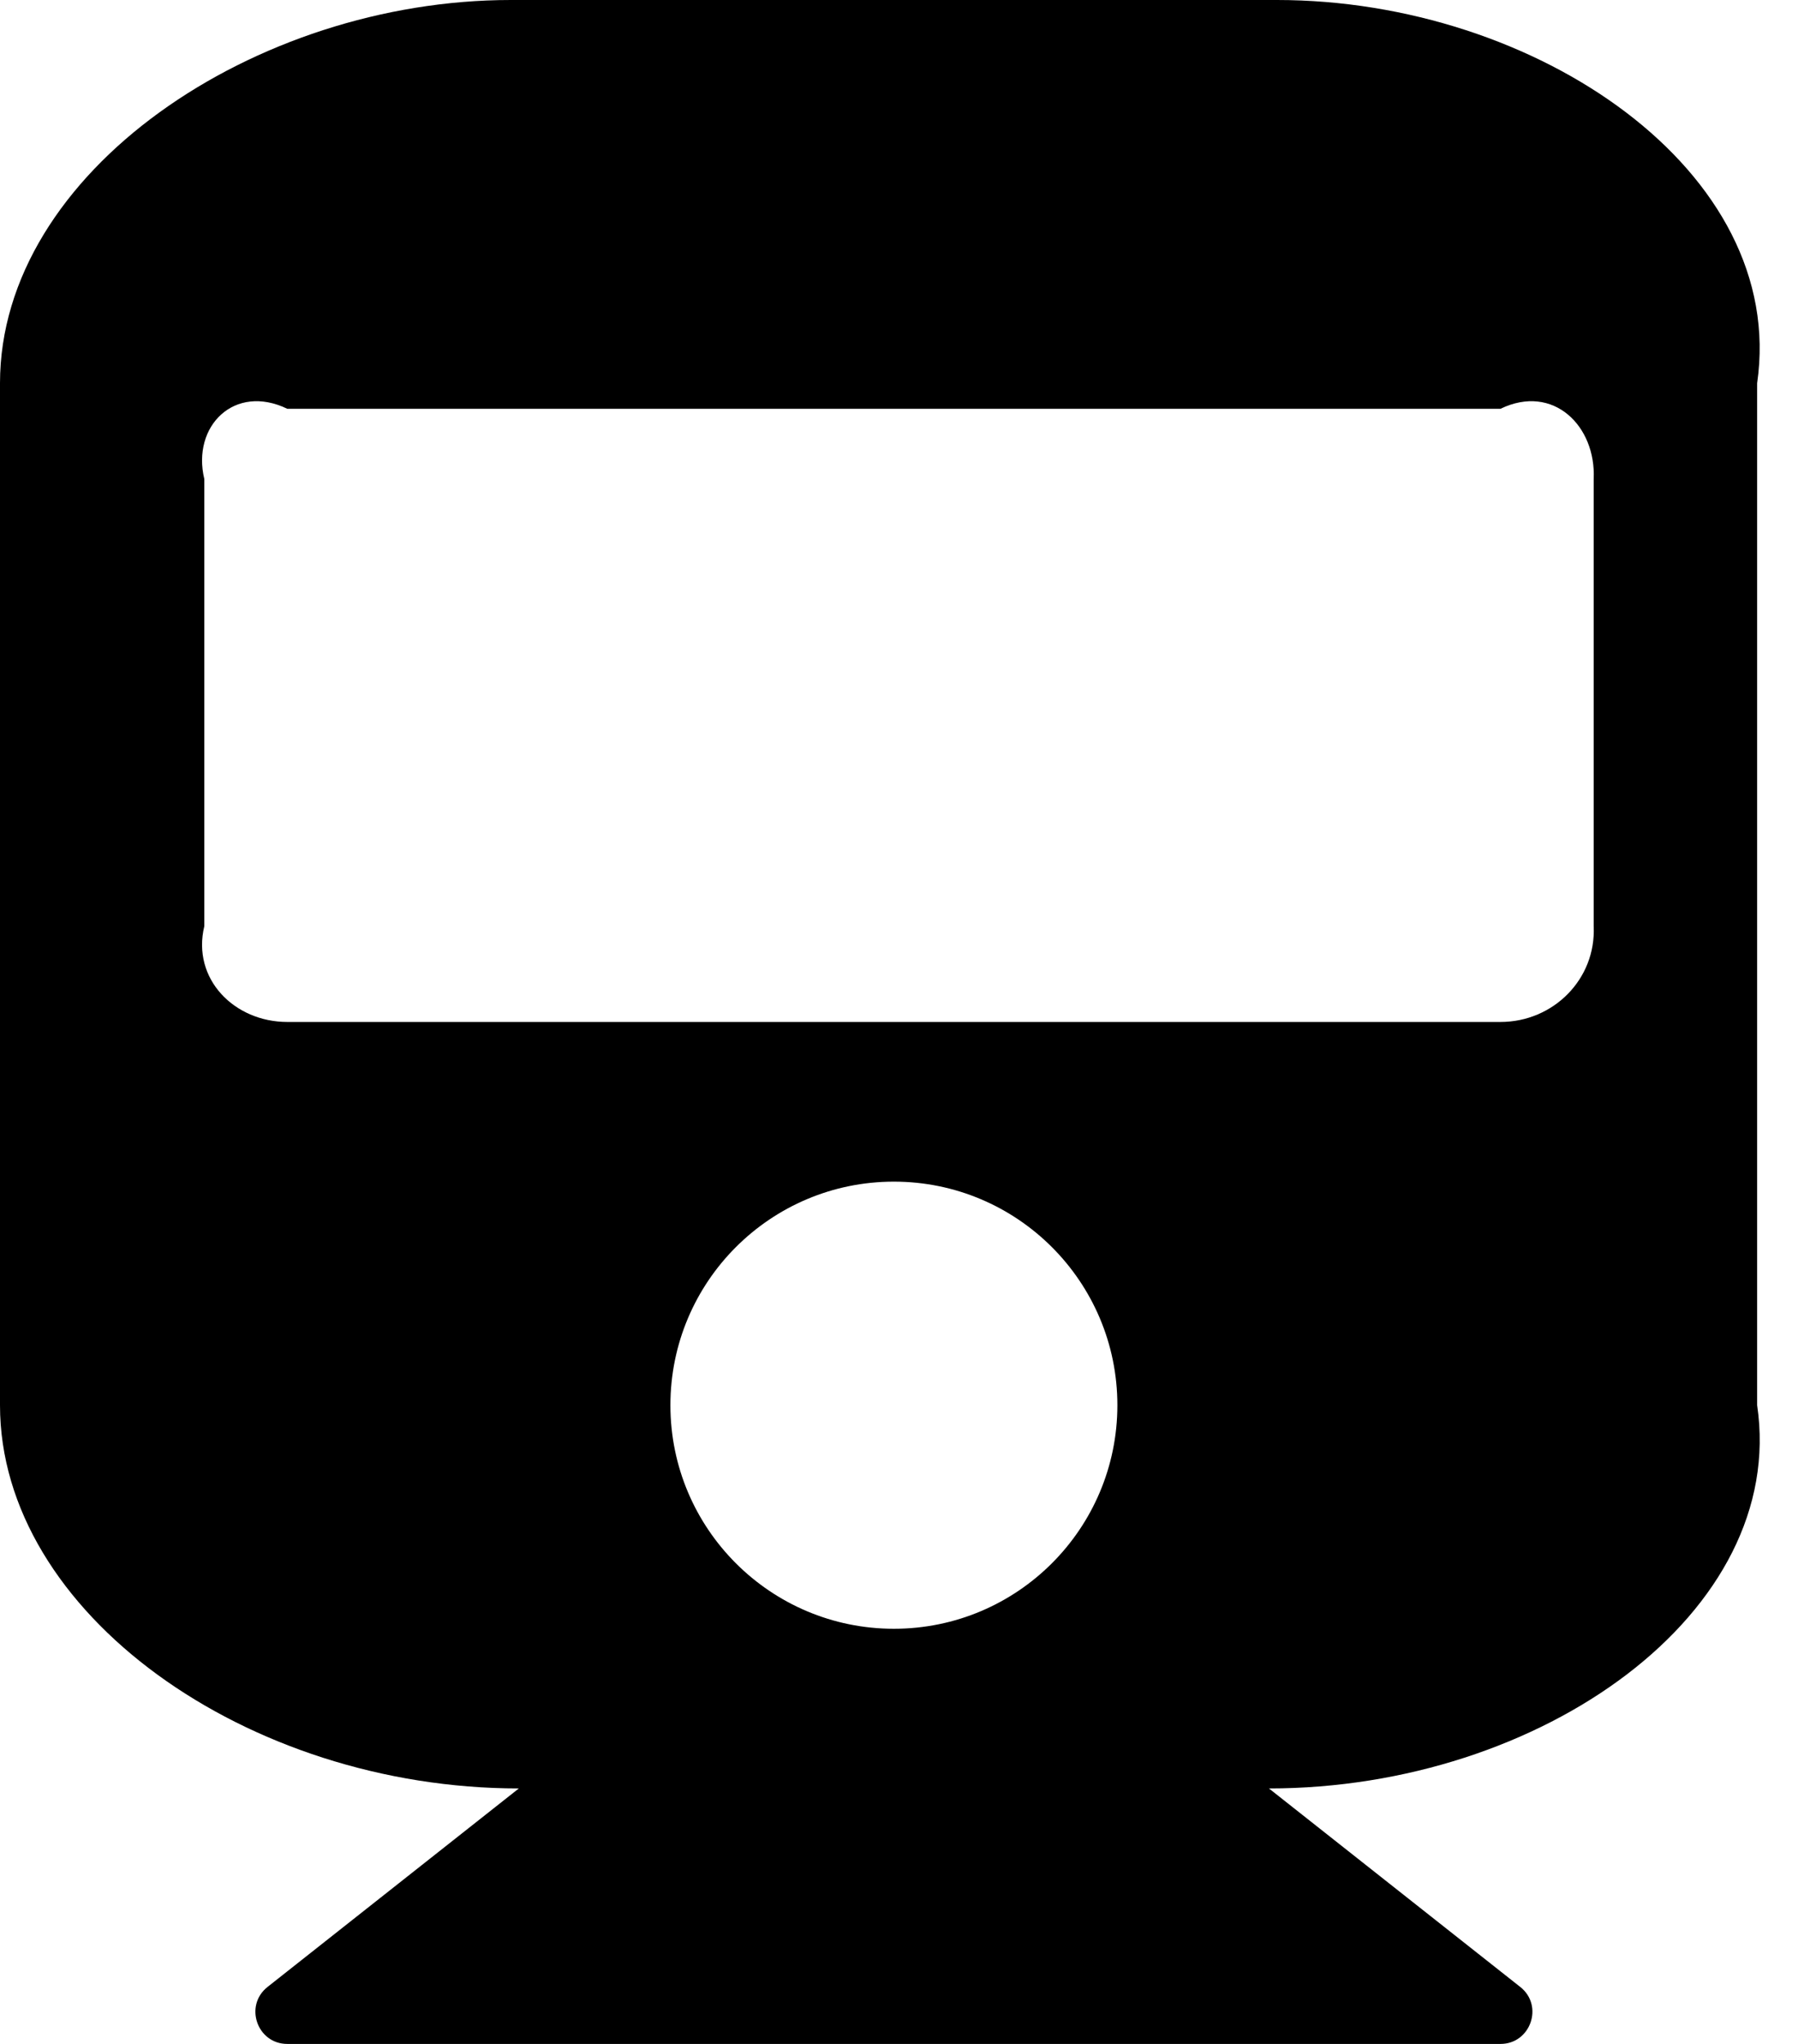 ﻿<?xml version="1.0" encoding="utf-8"?>
<svg version="1.1" xmlns:xlink="http://www.w3.org/1999/xlink" width="44px" height="50px" xmlns="http://www.w3.org/2000/svg">
  <defs>
    <pattern id="BGPattern" patternUnits="userSpaceOnUse" alignment="0 0" imageRepeat="None" />
    <mask fill="white" id="Clip2087">
      <path d="M 31.25 0  C 37.598 0  43.75 4.197  43 9.375  L 43 34.375  C 43.75 39.435  37.732 43.75  31.053 43.75  L 37.203 48.606  C 37.784 49.064  37.457 50  36.719 50  L 7.031 50  C 6.291 50  5.968 49.063  6.547 48.606  L 12.697 43.75  C 6.037 43.75  0 39.449  0 34.375  L 0 9.375  C 0 4.197  6.25 0  12.5 0  L 31.25 0  Z M 36.719 25  C 38.013 25  39.062 23.951  39 22.656  L 39 11.719  C 39.062 10.424  38.013 9.375  36.719 10  L 7.031 10  C 5.737 9.375  4.688 10.424  5 11.719  L 5 22.656  C 4.688 23.951  5.737 25  7.031 25  L 36.719 25  Z M 27.344 34.375  C 27.344 31.355  24.895 28.906  21.875 28.906  C 18.855 28.906  16.406 31.355  16.406 34.375  C 16.406 37.395  18.855 39.844  21.875 39.844  C 24.895 39.844  27.344 37.395  27.344 34.375  Z " fill-rule="evenodd" />
    </mask>
  </defs>
  <g>
    <path d="M 31.25 0  C 37.598 0  43.75 4.197  43 9.375  L 43 34.375  C 43.75 39.435  37.732 43.75  31.053 43.75  L 37.203 48.606  C 37.784 49.064  37.457 50  36.719 50  L 7.031 50  C 6.291 50  5.968 49.063  6.547 48.606  L 12.697 43.75  C 6.037 43.75  0 39.449  0 34.375  L 0 9.375  C 0 4.197  6.25 0  12.5 0  L 31.25 0  Z M 36.719 25  C 38.013 25  39.062 23.951  39 22.656  L 39 11.719  C 39.062 10.424  38.013 9.375  36.719 10  L 7.031 10  C 5.737 9.375  4.688 10.424  5 11.719  L 5 22.656  C 4.688 23.951  5.737 25  7.031 25  L 36.719 25  Z M 27.344 34.375  C 27.344 31.355  24.895 28.906  21.875 28.906  C 18.855 28.906  16.406 31.355  16.406 34.375  C 16.406 37.395  18.855 39.844  21.875 39.844  C 24.895 39.844  27.344 37.395  27.344 34.375  Z " fill-rule="nonzero" fill="rgba(0, 0, 0, 1)" stroke="none" class="fill" />
    <path d="M 31.25 0  C 37.598 0  43.75 4.197  43 9.375  L 43 34.375  C 43.75 39.435  37.732 43.75  31.053 43.75  L 37.203 48.606  C 37.784 49.064  37.457 50  36.719 50  L 7.031 50  C 6.291 50  5.968 49.063  6.547 48.606  L 12.697 43.75  C 6.037 43.75  0 39.449  0 34.375  L 0 9.375  C 0 4.197  6.25 0  12.5 0  L 31.25 0  Z " stroke-width="0" stroke-dasharray="0" stroke="rgba(255, 255, 255, 0)" fill="none" class="stroke" mask="url(#Clip2087)" />
    <path d="M 36.719 25  C 38.013 25  39.062 23.951  39 22.656  L 39 11.719  C 39.062 10.424  38.013 9.375  36.719 10  L 7.031 10  C 5.737 9.375  4.688 10.424  5 11.719  L 5 22.656  C 4.688 23.951  5.737 25  7.031 25  L 36.719 25  Z " stroke-width="0" stroke-dasharray="0" stroke="rgba(255, 255, 255, 0)" fill="none" class="stroke" mask="url(#Clip2087)" />
    <path d="M 27.344 34.375  C 27.344 31.355  24.895 28.906  21.875 28.906  C 18.855 28.906  16.406 31.355  16.406 34.375  C 16.406 37.395  18.855 39.844  21.875 39.844  C 24.895 39.844  27.344 37.395  27.344 34.375  Z " stroke-width="0" stroke-dasharray="0" stroke="rgba(255, 255, 255, 0)" fill="none" class="stroke" mask="url(#Clip2087)" />
  </g>
</svg>